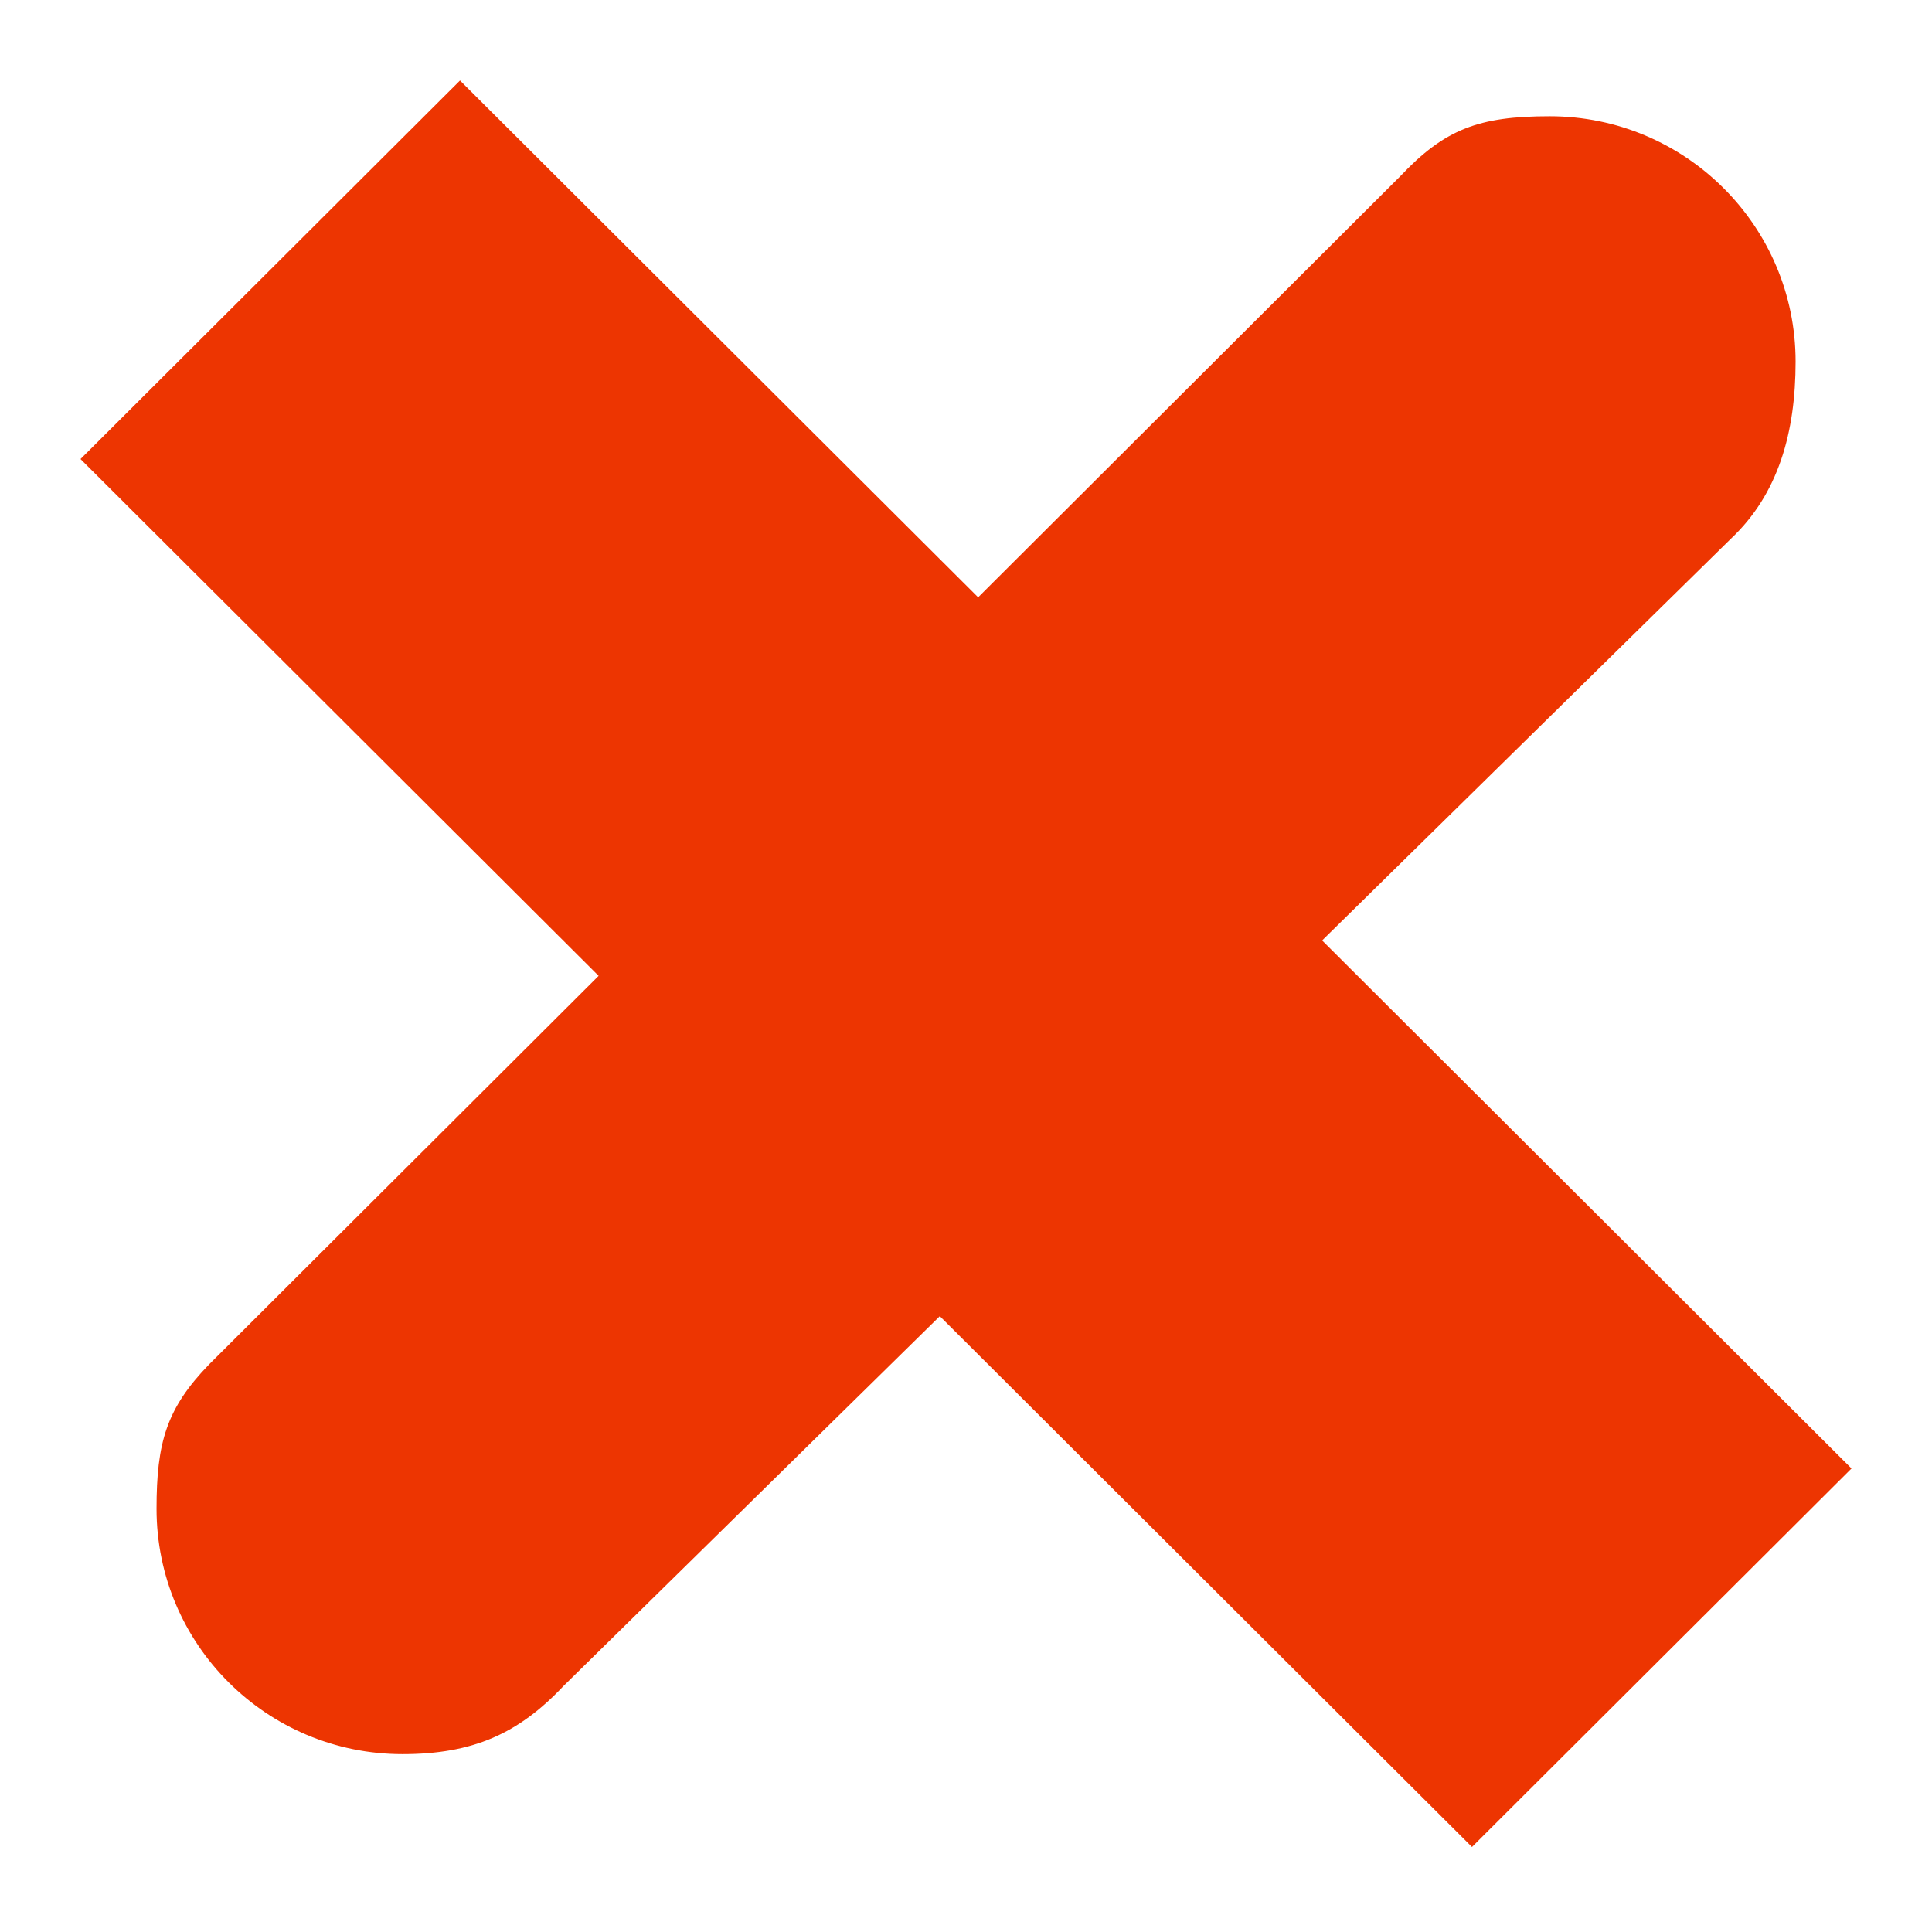 <svg xmlns="http://www.w3.org/2000/svg" width="48" height="48" fill="none" viewBox="0 0 48 48"><path fill="#ED3501" d="M46 36.484L36.571 45.888L2 11.405L11.429 2L46 36.484Z"/><path fill="#ED3501" d="M38.5 2.888C36.744 2.888 35.895 3.205 34.78 4.388L35.363 3.806L3.935 35.155L5.205 33.888C4.137 34.986 3.889 35.835 3.889 37.485C3.889 40.852 6.625 43.581 10 43.581C11.754 43.581 12.886 43.069 14 41.888L43 13.388C44.186 12.276 44.611 10.736 44.611 8.984C44.611 5.617 41.875 2.888 38.5 2.888Z"/></svg>